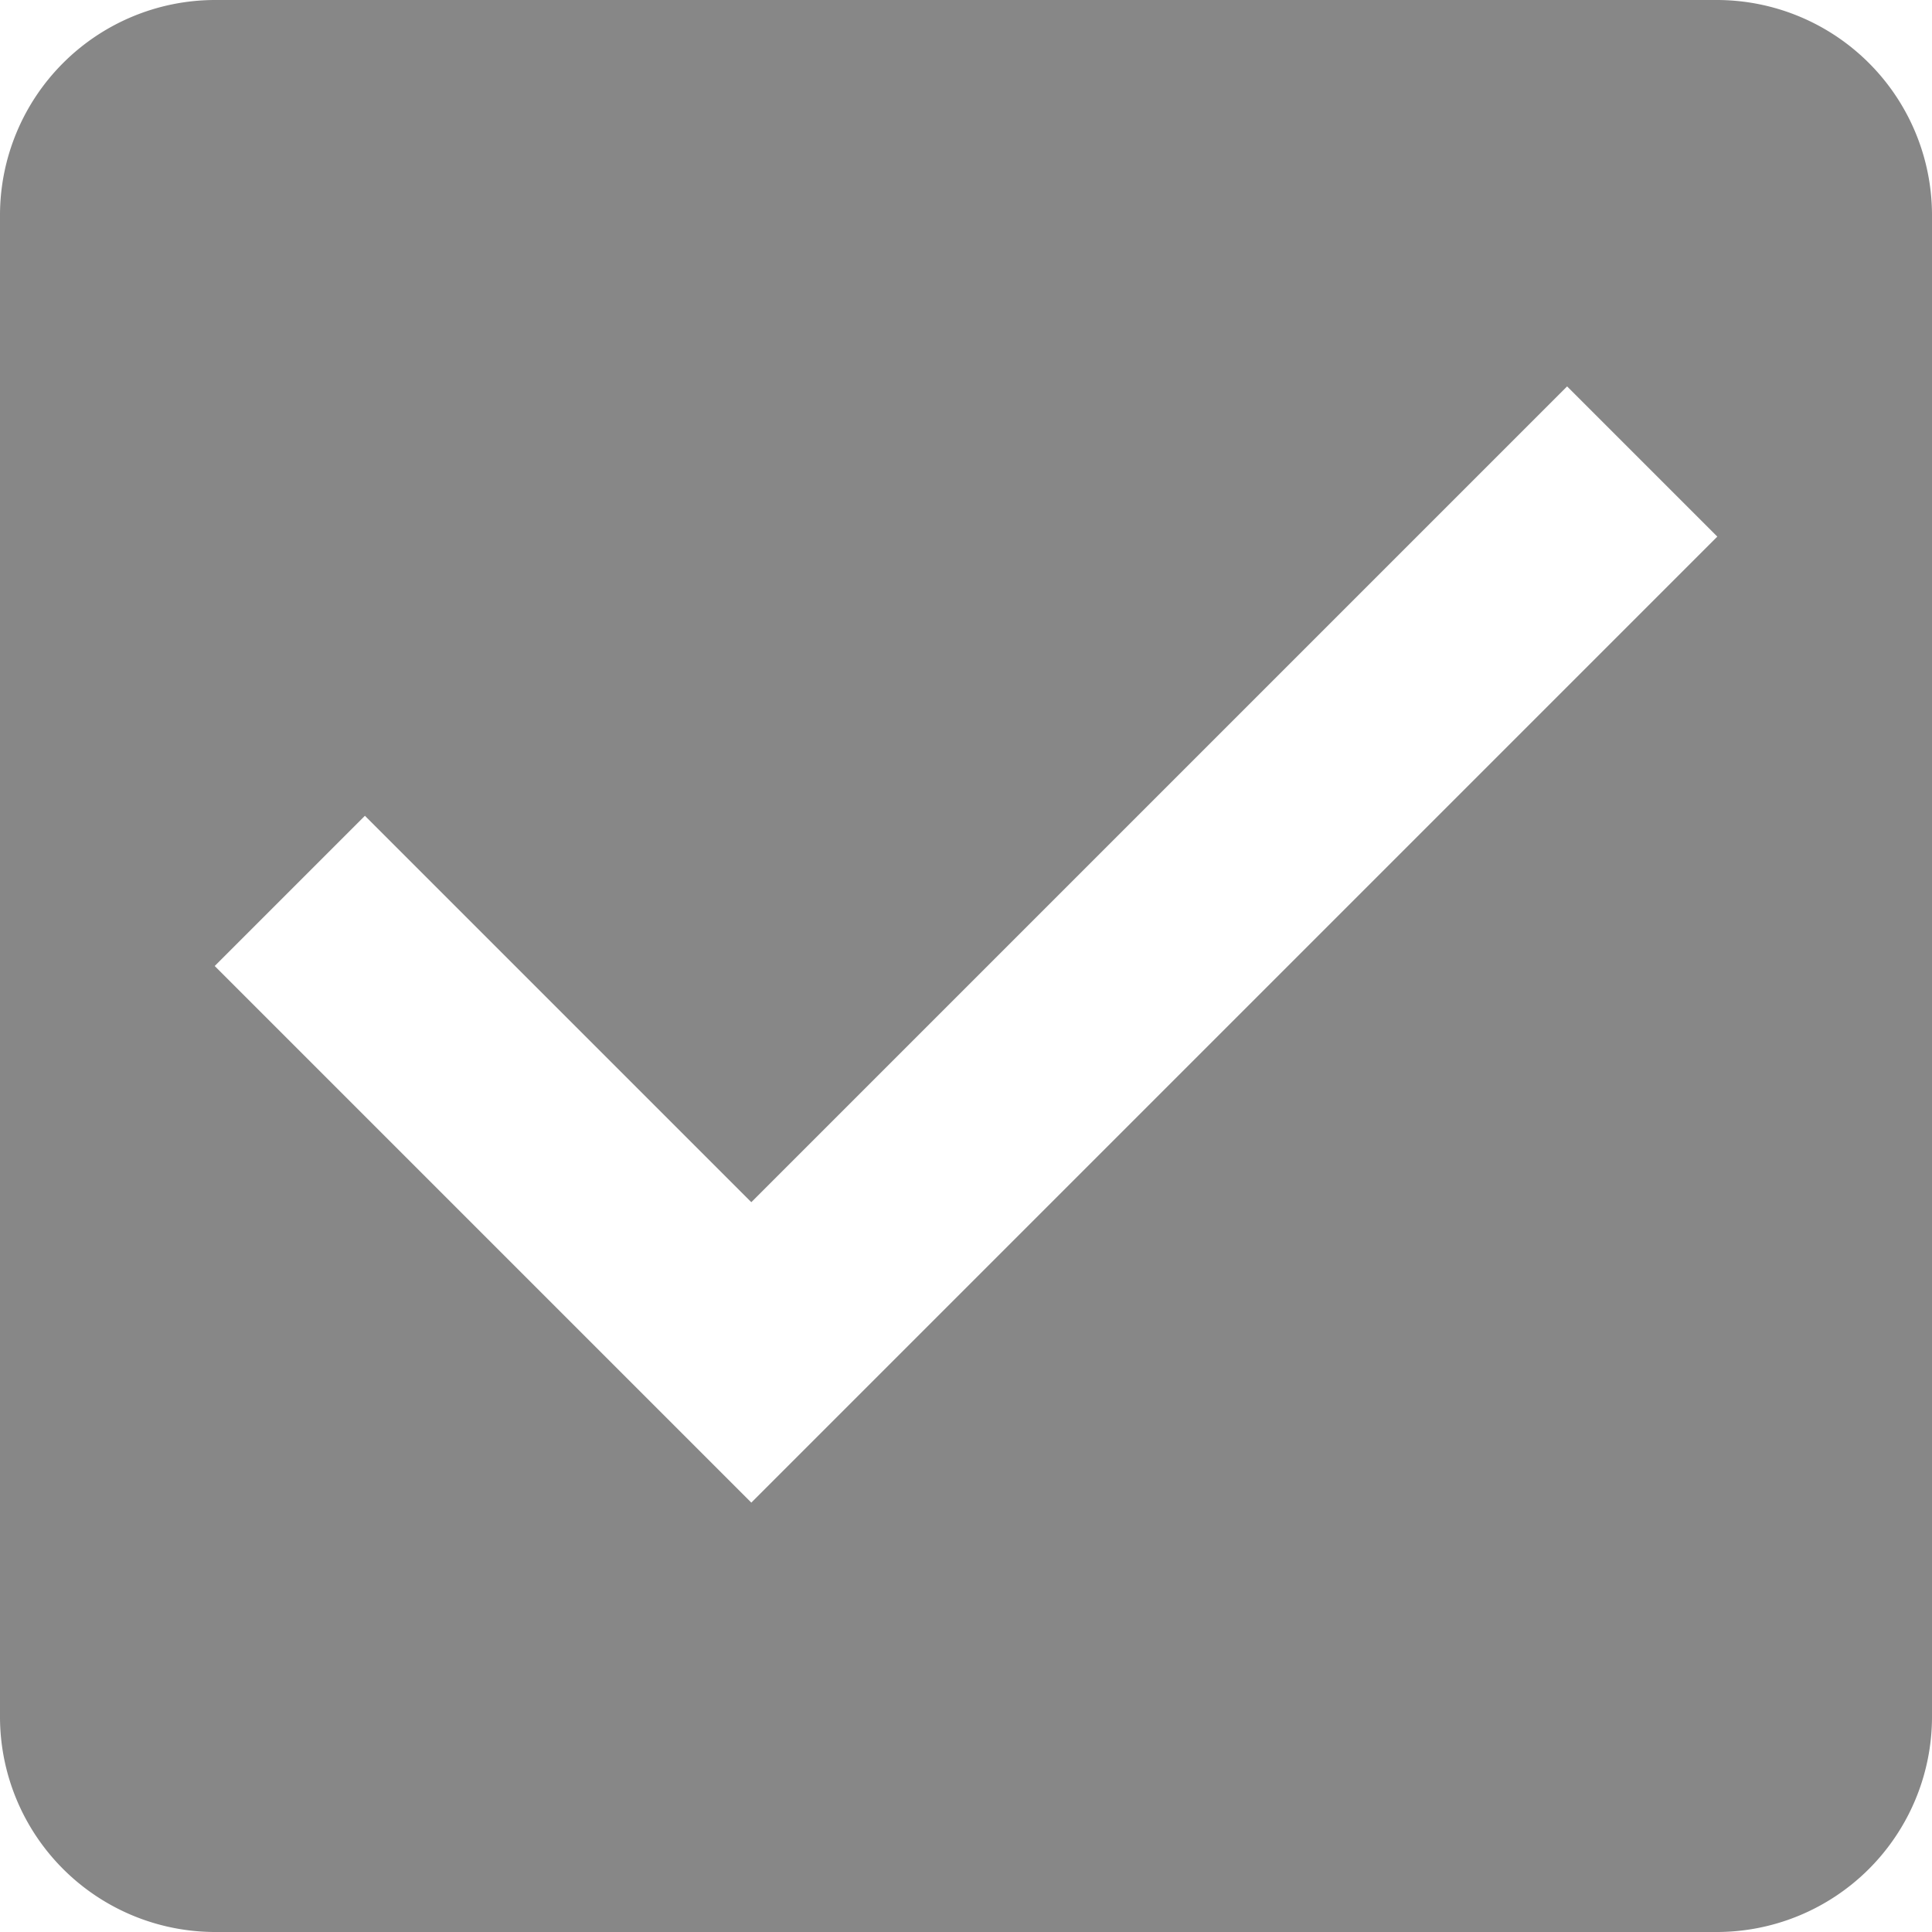 <svg xmlns="http://www.w3.org/2000/svg" width="16" height="16" viewBox="0 0 16 16"><defs><style>.a{fill:#878787;}</style></defs><g transform="translate(0 0)"><path class="a" d="M14.222,0H1.778A1.783,1.783,0,0,0,0,1.778V14.222A1.783,1.783,0,0,0,1.778,16H14.222A1.783,1.783,0,0,0,16,14.222V1.778A1.783,1.783,0,0,0,14.222,0Zm-8,12.444L1.778,8,3.022,6.756l3.2,3.2L12.978,3.2l1.244,1.244Z"/></g></svg>